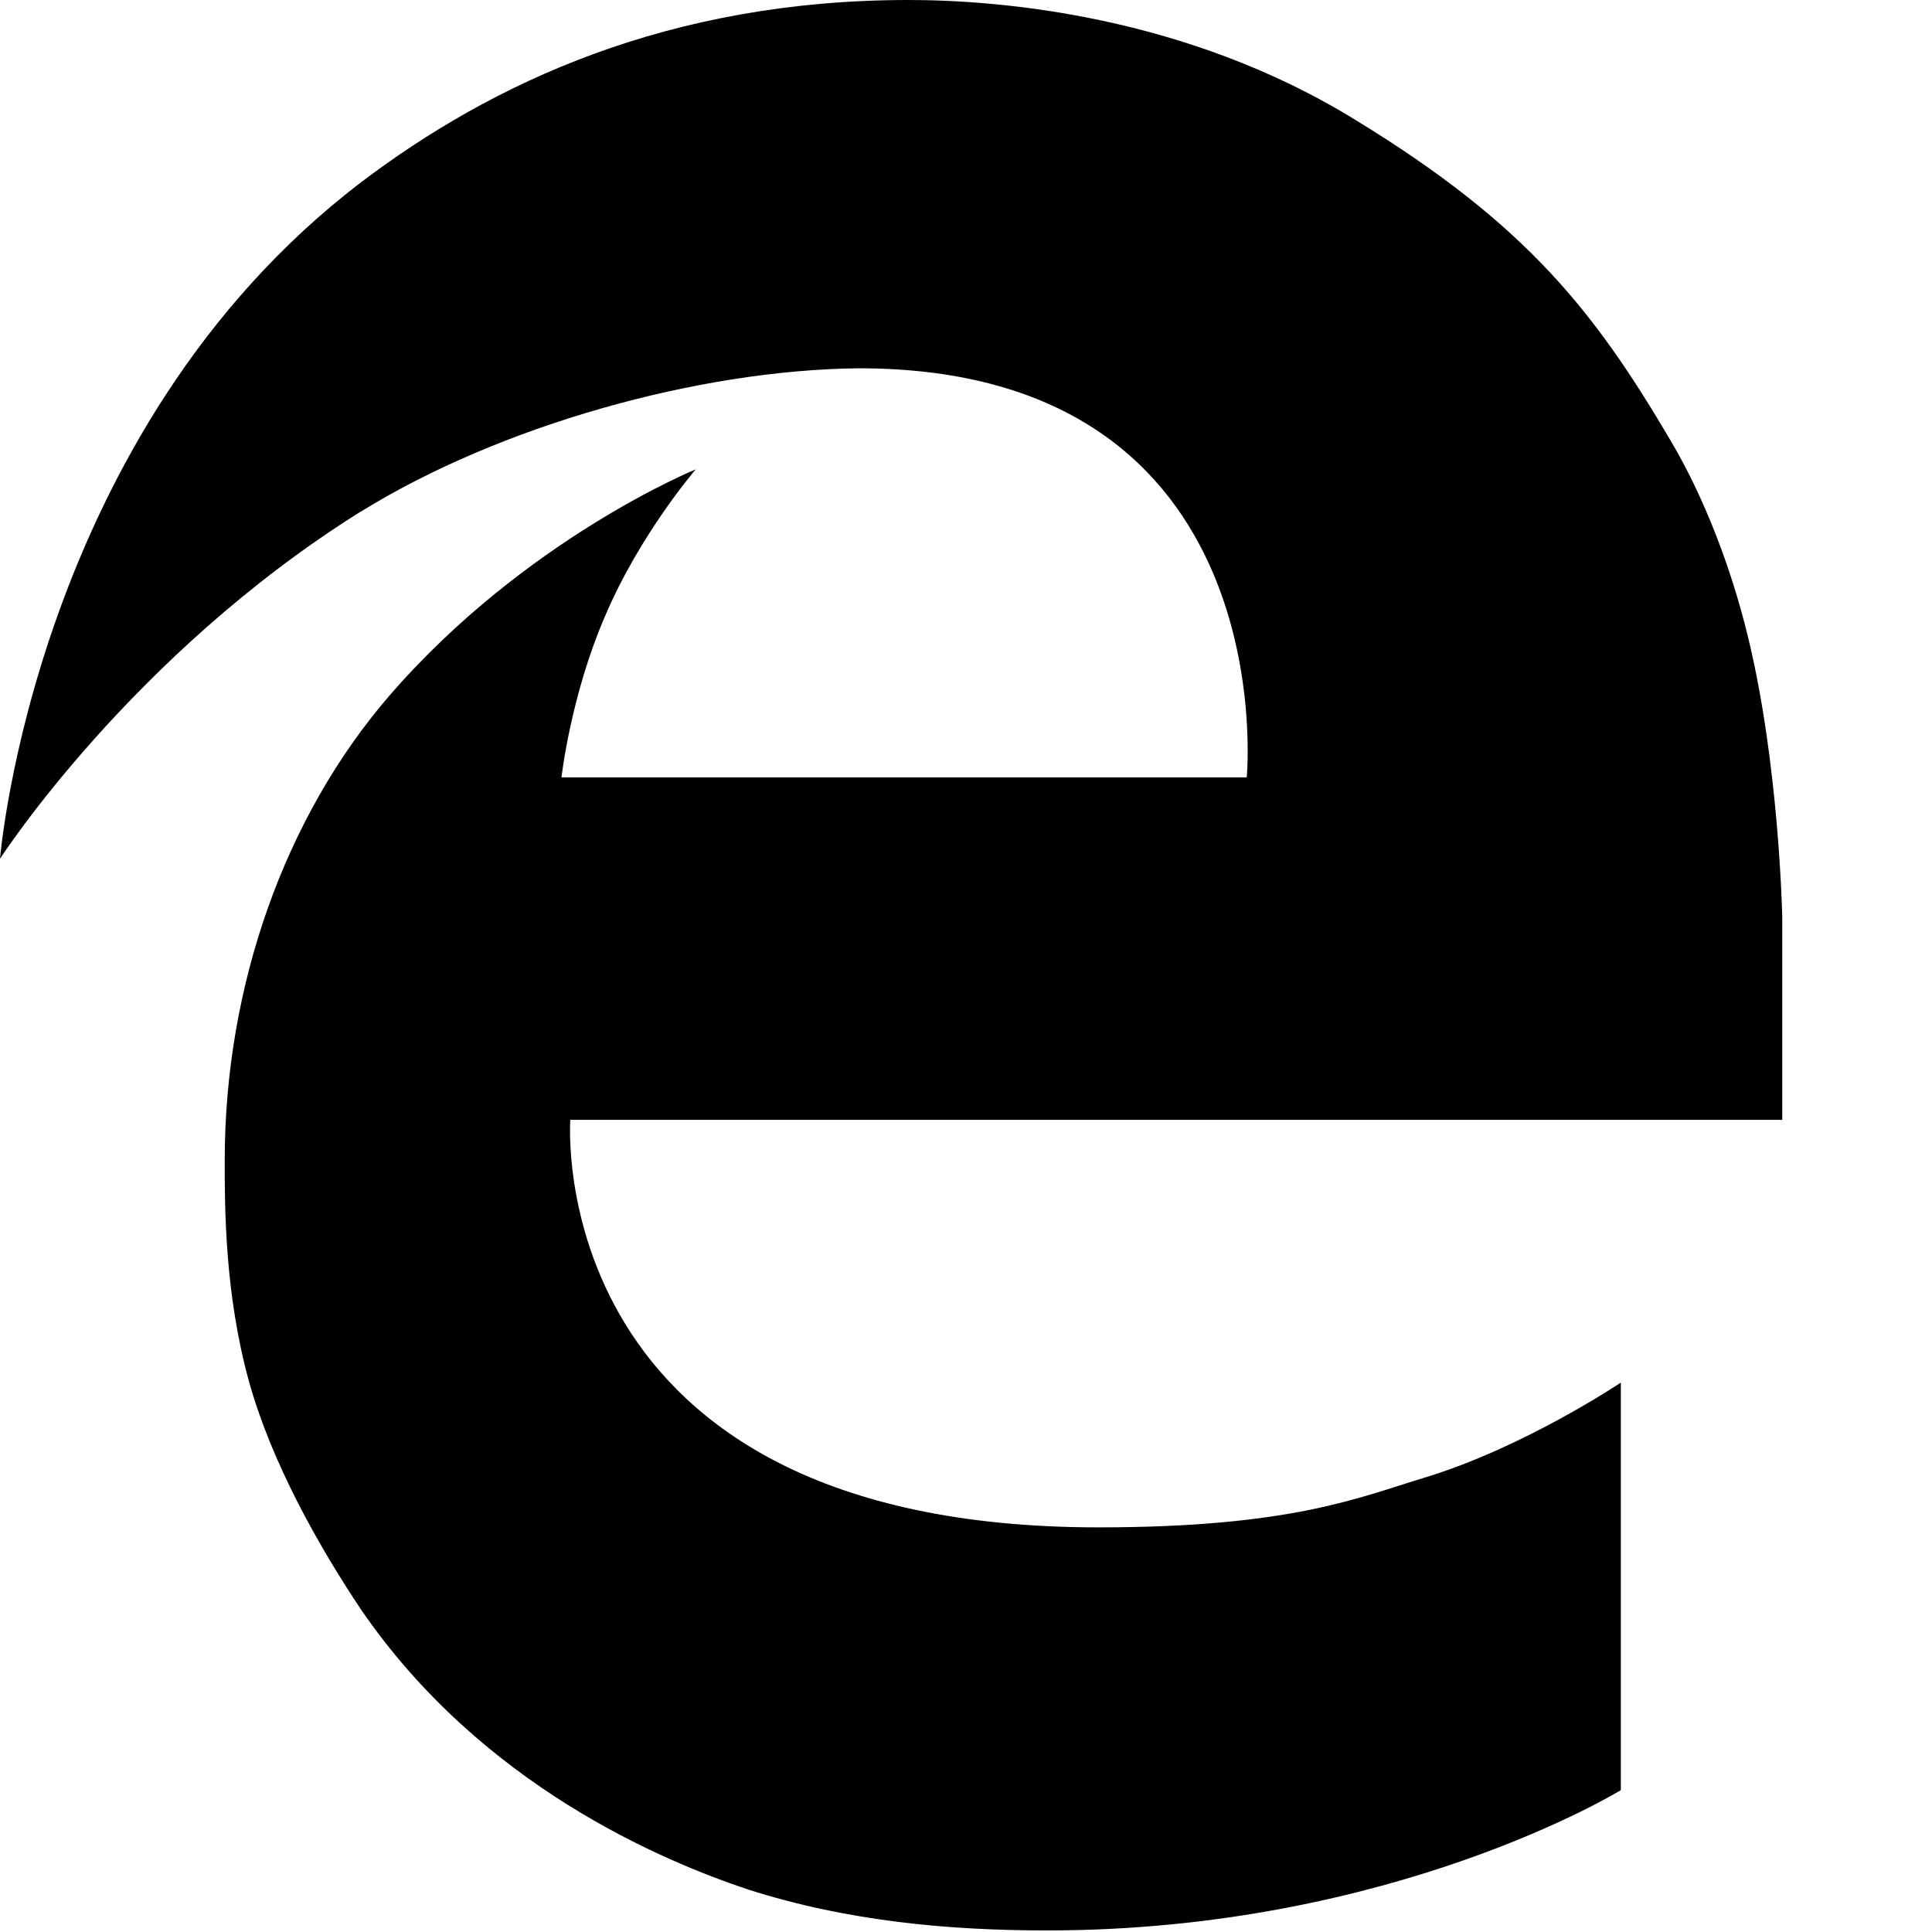 <svg xmlns="http://www.w3.org/2000/svg" viewBox="0 0 16 16">
<path d="M2.987 4.237c-1.9 1.188-2.987 2.875-2.987 2.875s0.287-3.538 2.987-5.6c1.087-0.825 2.55-1.512 4.537-1.512 0.75 0 2.3 0.125 3.712 1 1.412 0.863 1.975 1.588 2.6 2.65 0.275 0.463 0.5 1.050 0.637 1.612 0.262 1.063 0.287 2.337 0.287 2.337v1.675h-10.037c0 0-0.25 3.375 4.375 3.375 1.6 0 2.162-0.25 2.7-0.412 0.825-0.25 1.625-0.787 1.625-0.787v3.375c0 0-1.887 1.162-4.75 1.162-0.813 0-1.65-0.075-2.475-0.338-0.713-0.238-2.212-0.863-3.212-2.325-0.35-0.525-0.738-1.213-0.925-1.887-0.2-0.725-0.2-1.438-0.2-1.825 0-1.45 0.5-2.85 1.363-3.85 1.125-1.3 2.538-1.875 2.538-1.875s-0.463 0.537-0.75 1.213c-0.287 0.662-0.362 1.338-0.362 1.338h5.675c0 0 0.325-3.388-3.213-3.388-1.325 0.013-2.975 0.475-4.125 1.188z"/>
</svg>